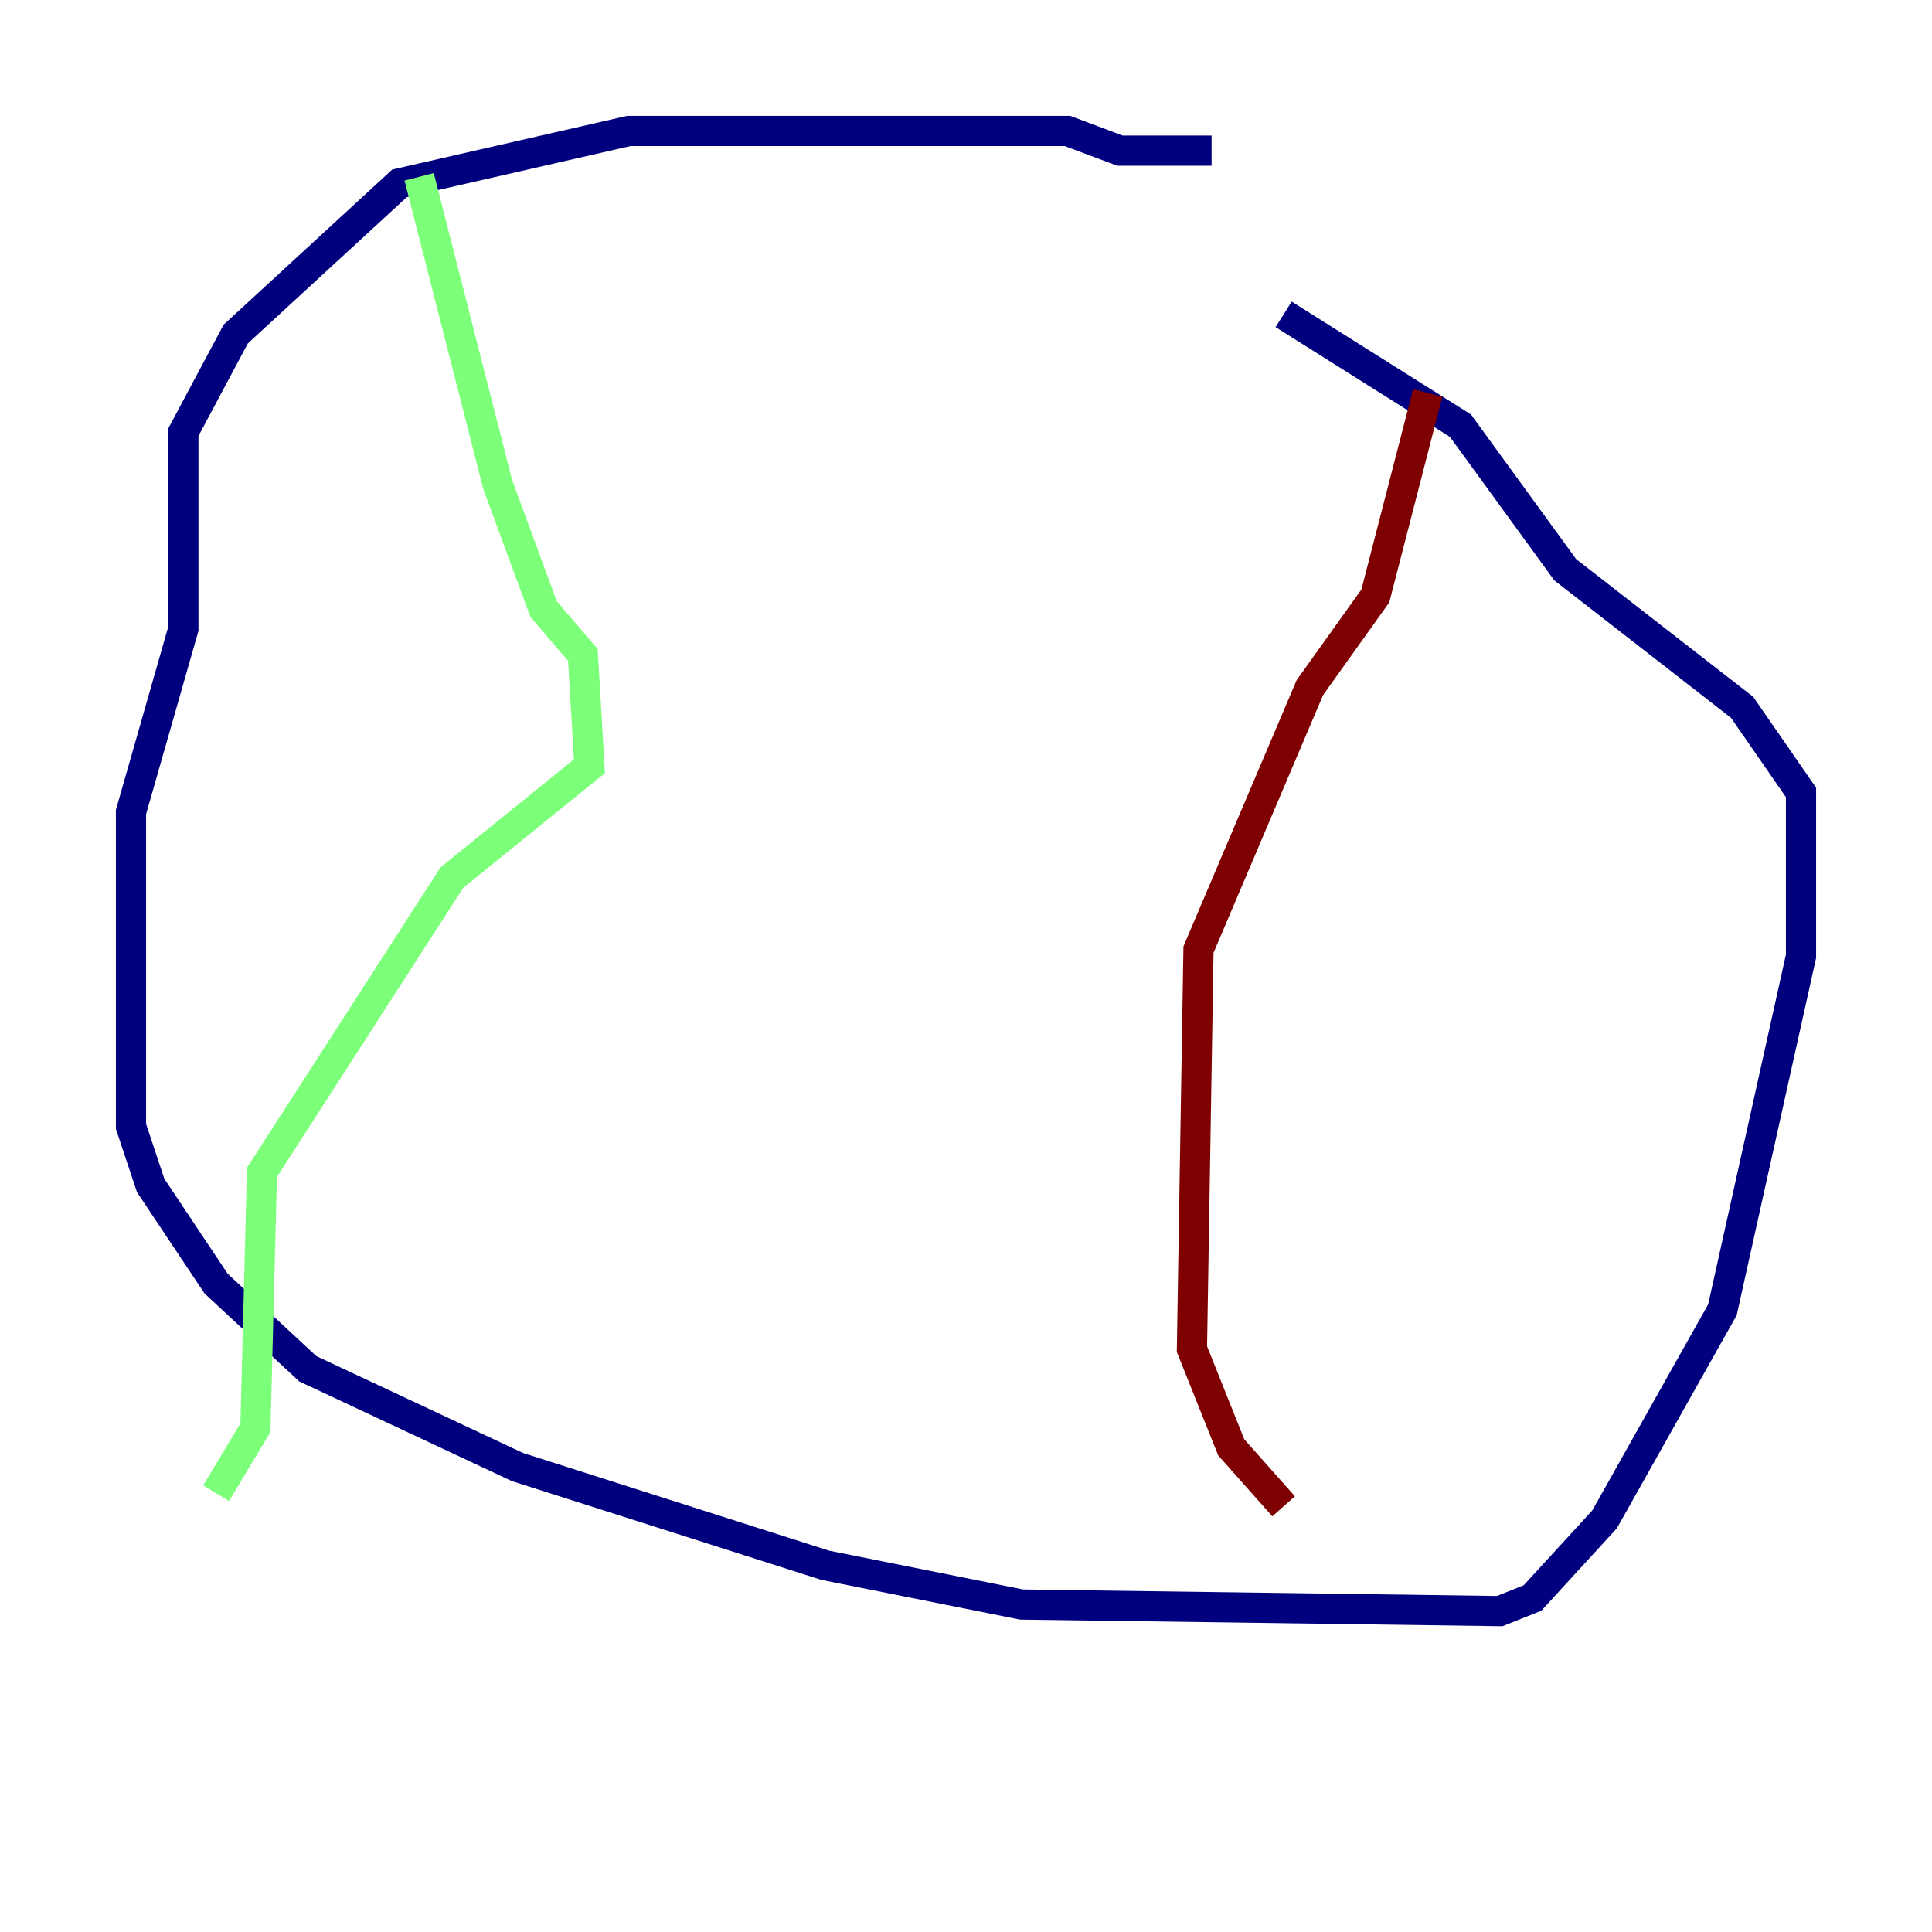 <?xml version="1.0" encoding="utf-8" ?>
<svg baseProfile="tiny" height="128" version="1.2" viewBox="0,0,128,128" width="128" xmlns="http://www.w3.org/2000/svg" xmlns:ev="http://www.w3.org/2001/xml-events" xmlns:xlink="http://www.w3.org/1999/xlink"><defs /><polyline fill="none" points="80.271,9.98 74.197,9.98 70.725,8.678 41.654,8.678 26.468,12.149 15.62,22.129 12.149,28.637 12.149,41.654 8.678,53.803 8.678,74.63 9.98,78.536 14.319,85.044 20.393,90.685 34.278,97.193 54.671,103.702 67.688,106.305 99.363,106.739 101.532,105.871 106.305,100.664 114.115,86.78 119.322,63.349 119.322,52.502 115.417,46.861 103.702,37.749 96.759,28.203 85.044,20.827" stroke="#00007f" stroke-width="2" /><polyline fill="none" points="27.77,11.715 32.976,32.108 36.014,40.352 38.617,43.39 39.051,50.766 29.939,58.142 17.356,77.668 16.922,94.59 14.319,98.929" stroke="#7cff79" stroke-width="2" /><polyline fill="none" points="94.59,26.034 91.119,39.485 86.78,45.559 79.403,62.915 78.969,89.383 81.573,95.891 85.044,99.797" stroke="#7f0000" stroke-width="2" /></svg>